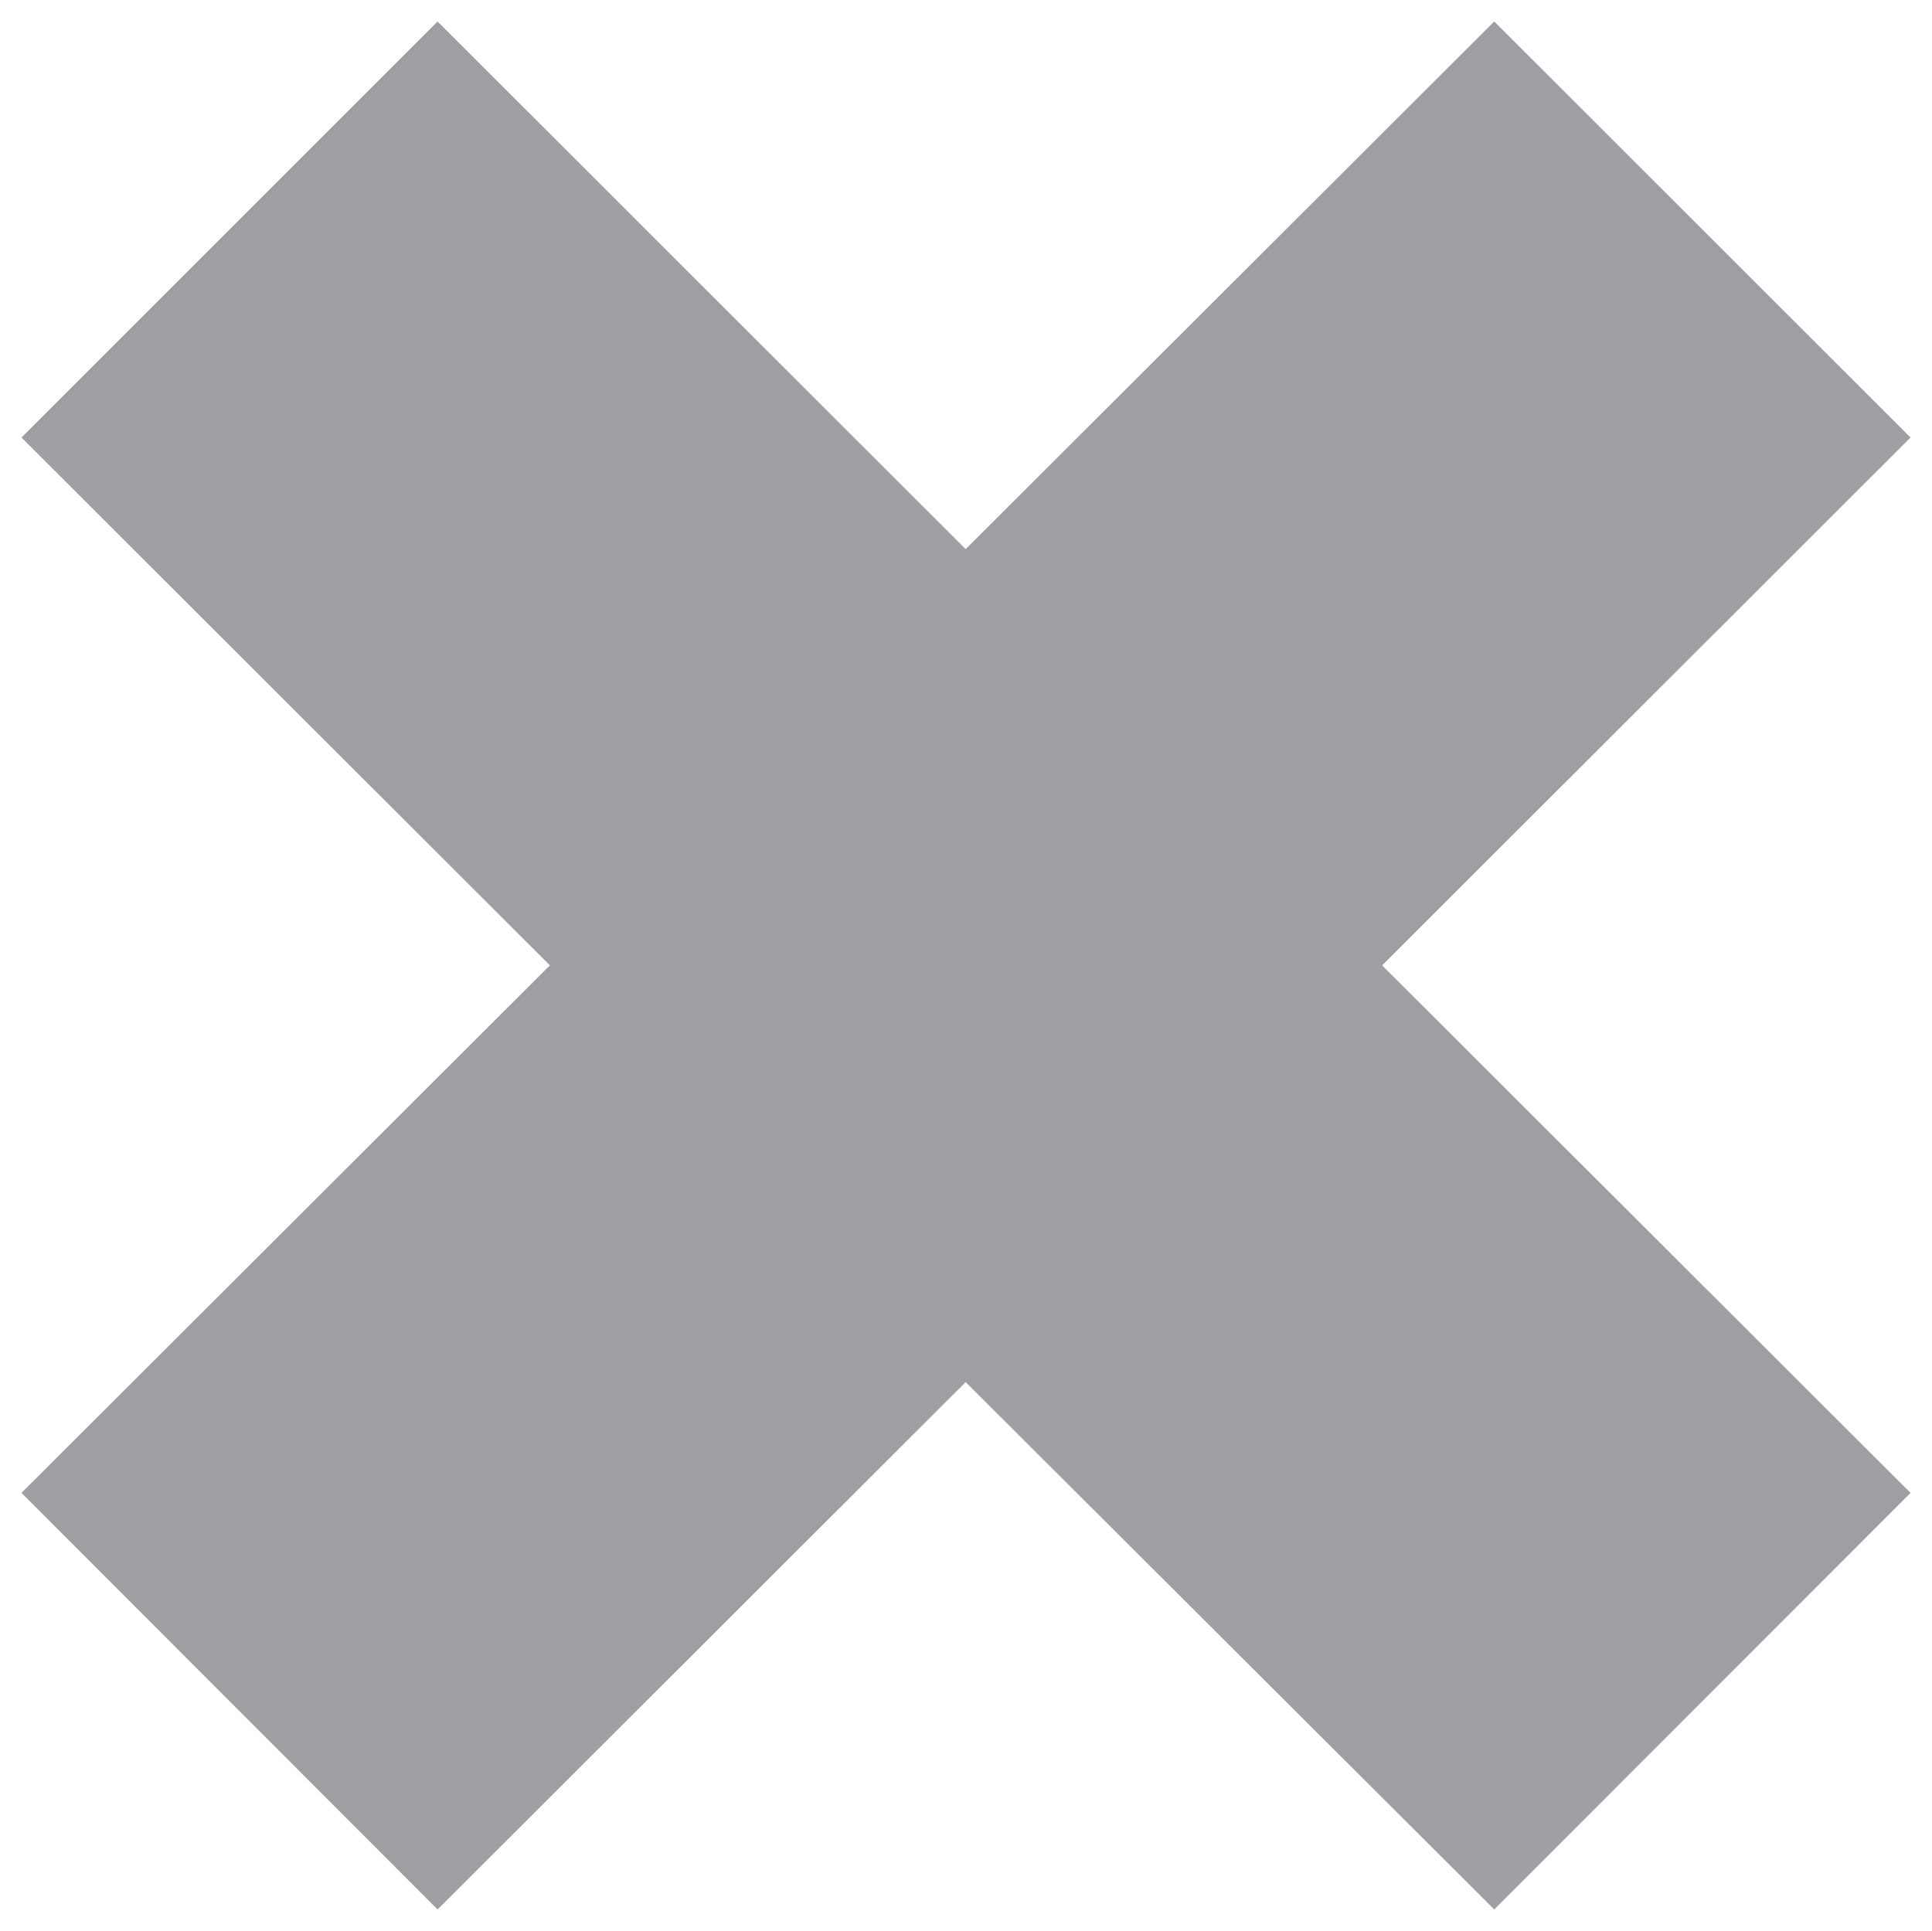 <svg xmlns="http://www.w3.org/2000/svg" xmlns:xlink="http://www.w3.org/1999/xlink" id="Layer_1" width="11.25" height="11.245" x="0" y="0" enable-background="new 0 0 11.25 11.245" version="1.1" viewBox="0 0 11.25 11.245" xml:space="preserve"><polygon fill="#9D9FA2" points="8.701 .125 5.623 3.198 2.548 .125 .125 2.548 3.202 5.622 .125 8.694 2.548 11.12 5.623 8.049 8.701 11.12 11.125 8.694 8.048 5.622 11.125 2.548"/></svg>